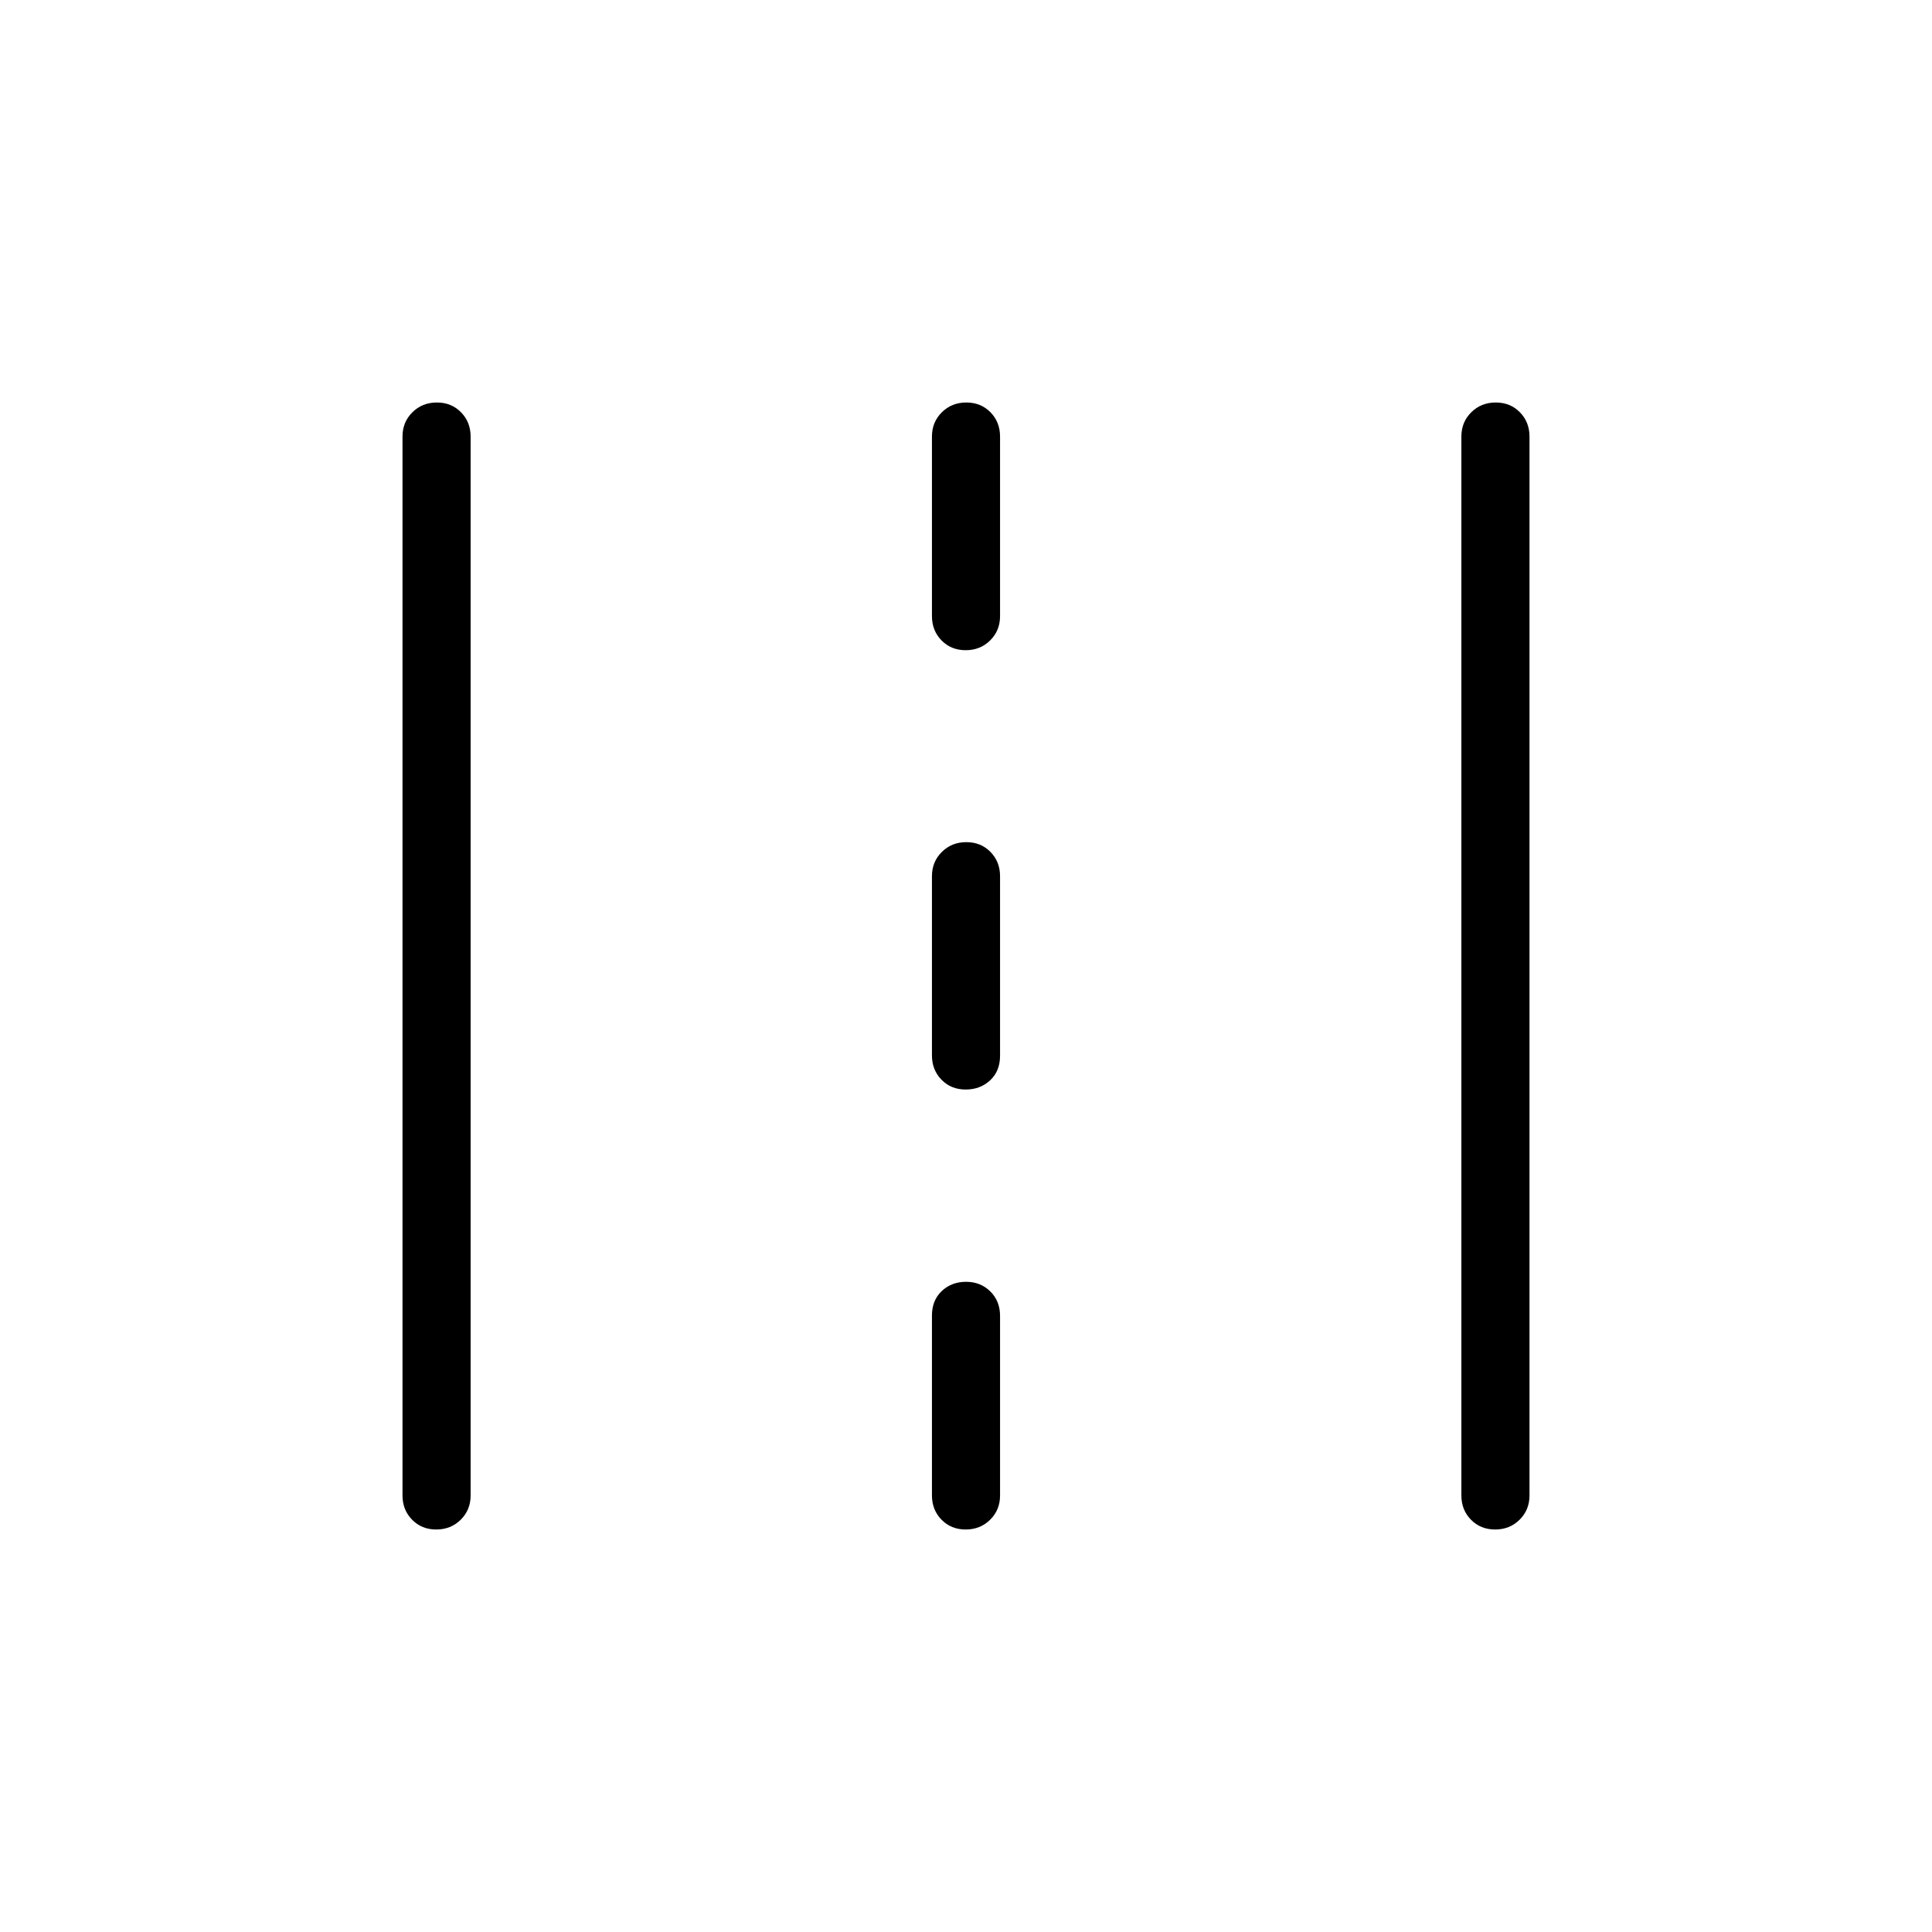 <svg xmlns="http://www.w3.org/2000/svg" height="40" viewBox="0 -960 960 960" width="40"><path d="M216.77-200q-7.26 0-12.01-4.87-4.76-4.86-4.76-12.05v-526.16q0-7.19 4.91-12.05 4.91-4.87 12.17-4.87 7.25 0 12.01 4.87 4.76 4.86 4.76 12.05v526.16q0 7.19-4.91 12.05-4.91 4.87-12.17 4.87Zm263.08 0q-7.26 0-12.02-4.87-4.75-4.86-4.75-12.05v-89.39q0-7.57 4.87-12.17 4.88-4.6 12.09-4.6 7.2 0 12.04 4.79 4.84 4.78 4.84 12.14v89.23q0 7.19-4.91 12.05-4.91 4.87-12.16 4.87Zm263.07 0q-7.25 0-12.01-4.87-4.76-4.86-4.76-12.05v-526.16q0-7.19 4.91-12.05 4.91-4.87 12.17-4.87t12.01 4.87q4.76 4.86 4.76 12.05v526.16q0 7.19-4.91 12.05-4.91 4.87-12.17 4.87ZM479.85-418.62q-7.26 0-12.02-4.86-4.75-4.87-4.75-12.06v-89.08q0-7.19 4.91-12.05 4.91-4.87 12.16-4.87 7.26 0 12.02 4.87 4.75 4.86 4.75 12.05v89.24q0 7.57-4.91 12.17-4.91 4.59-12.16 4.59Zm0-218.3q-7.26 0-12.02-4.87-4.75-4.86-4.75-12.06v-89.23q0-7.19 4.91-12.05 4.91-4.87 12.16-4.87 7.26 0 12.02 4.87 4.75 4.86 4.75 12.05v89.23q0 7.2-4.91 12.06-4.91 4.87-12.16 4.87Z"/></svg>